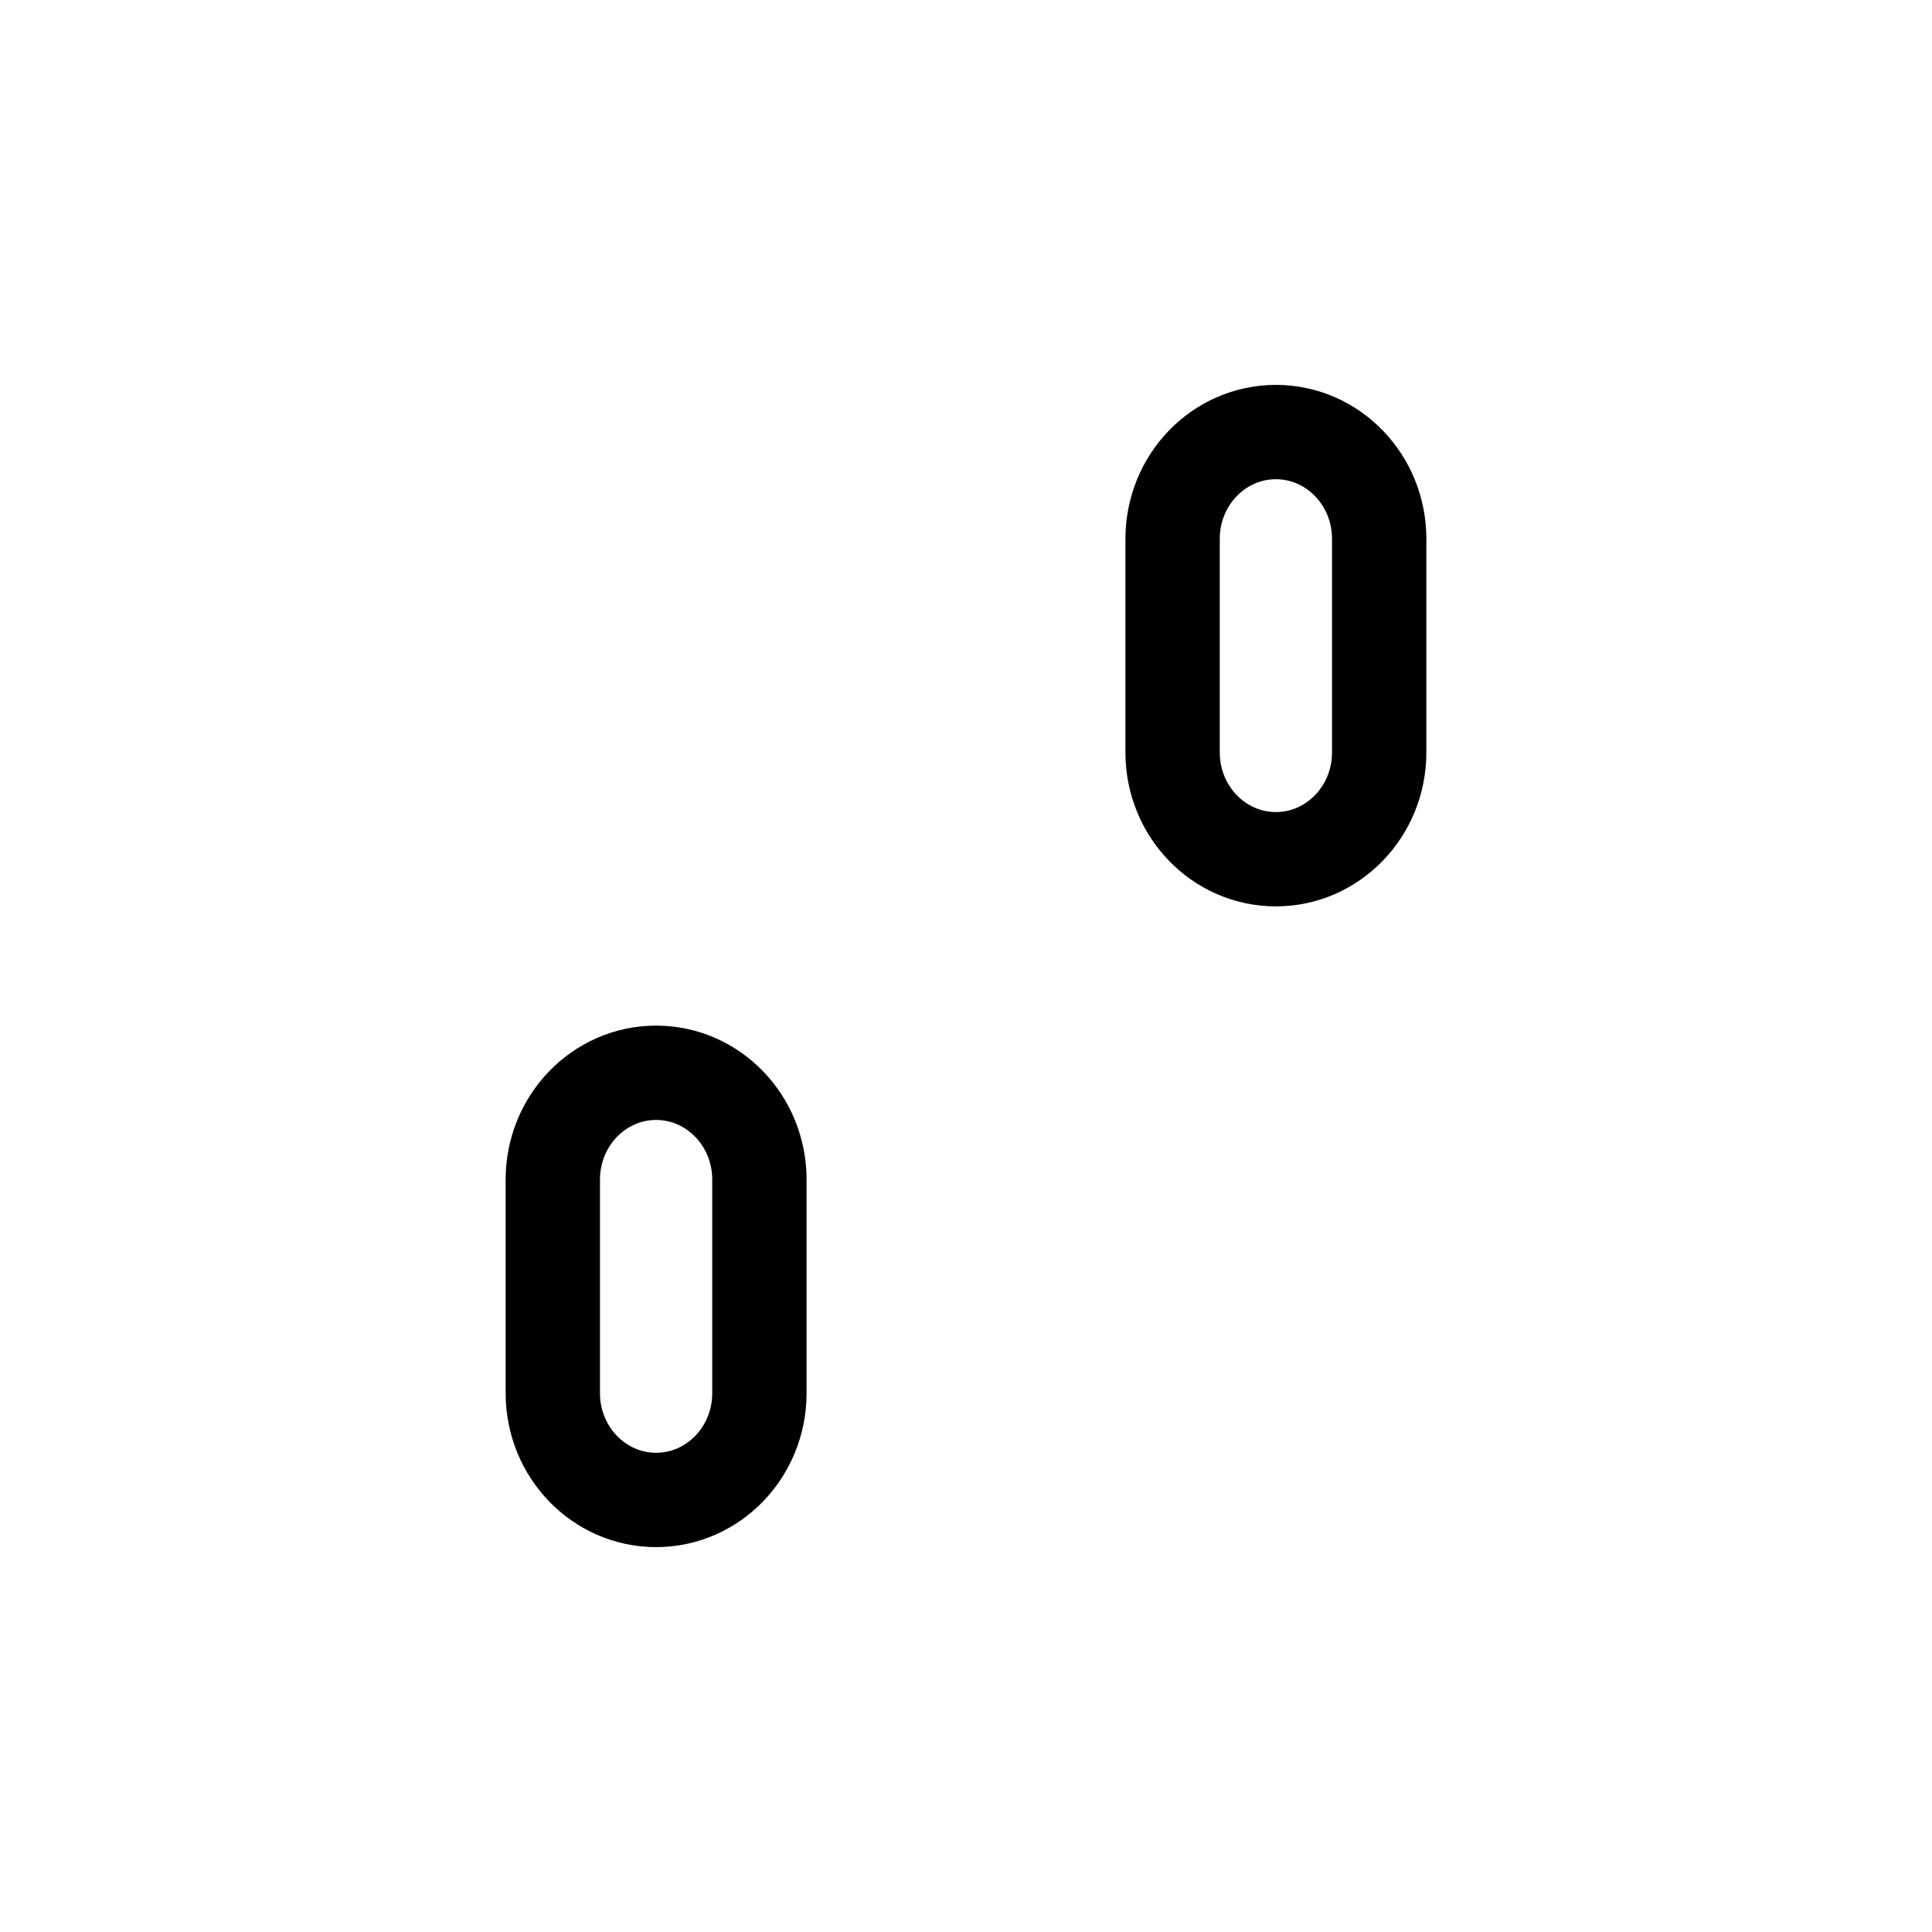 <svg width="1024" height="1024" viewBox="0 0 1024 1024" fill="none" xmlns="http://www.w3.org/2000/svg">
<path d="M731 285.6C731 254.341 706.488 229 676.25 229C646.012 229 621.5 254.341 621.5 285.6V398.8C621.5 430.059 646.012 455.4 676.25 455.4C706.488 455.4 731 430.059 731 398.8V285.6Z" stroke="#FFC900" style="stroke:#FFC900;stroke:color(display-p3 1 0.788 0);stroke-opacity:1;" stroke-width="50" stroke-linecap="round" stroke-linejoin="round"/>
<path d="M402.5 625.2C402.5 593.941 377.988 568.6 347.75 568.6C317.512 568.6 293 593.941 293 625.2V738.4C293 769.659 317.512 795 347.75 795C377.988 795 402.5 769.659 402.5 738.4V625.2Z" stroke="#FFC900" style="stroke:#FFC900;stroke:color(display-p3 1 0.788 0);stroke-opacity:1;" stroke-width="50" stroke-linecap="round" stroke-linejoin="round"/>
</svg>
